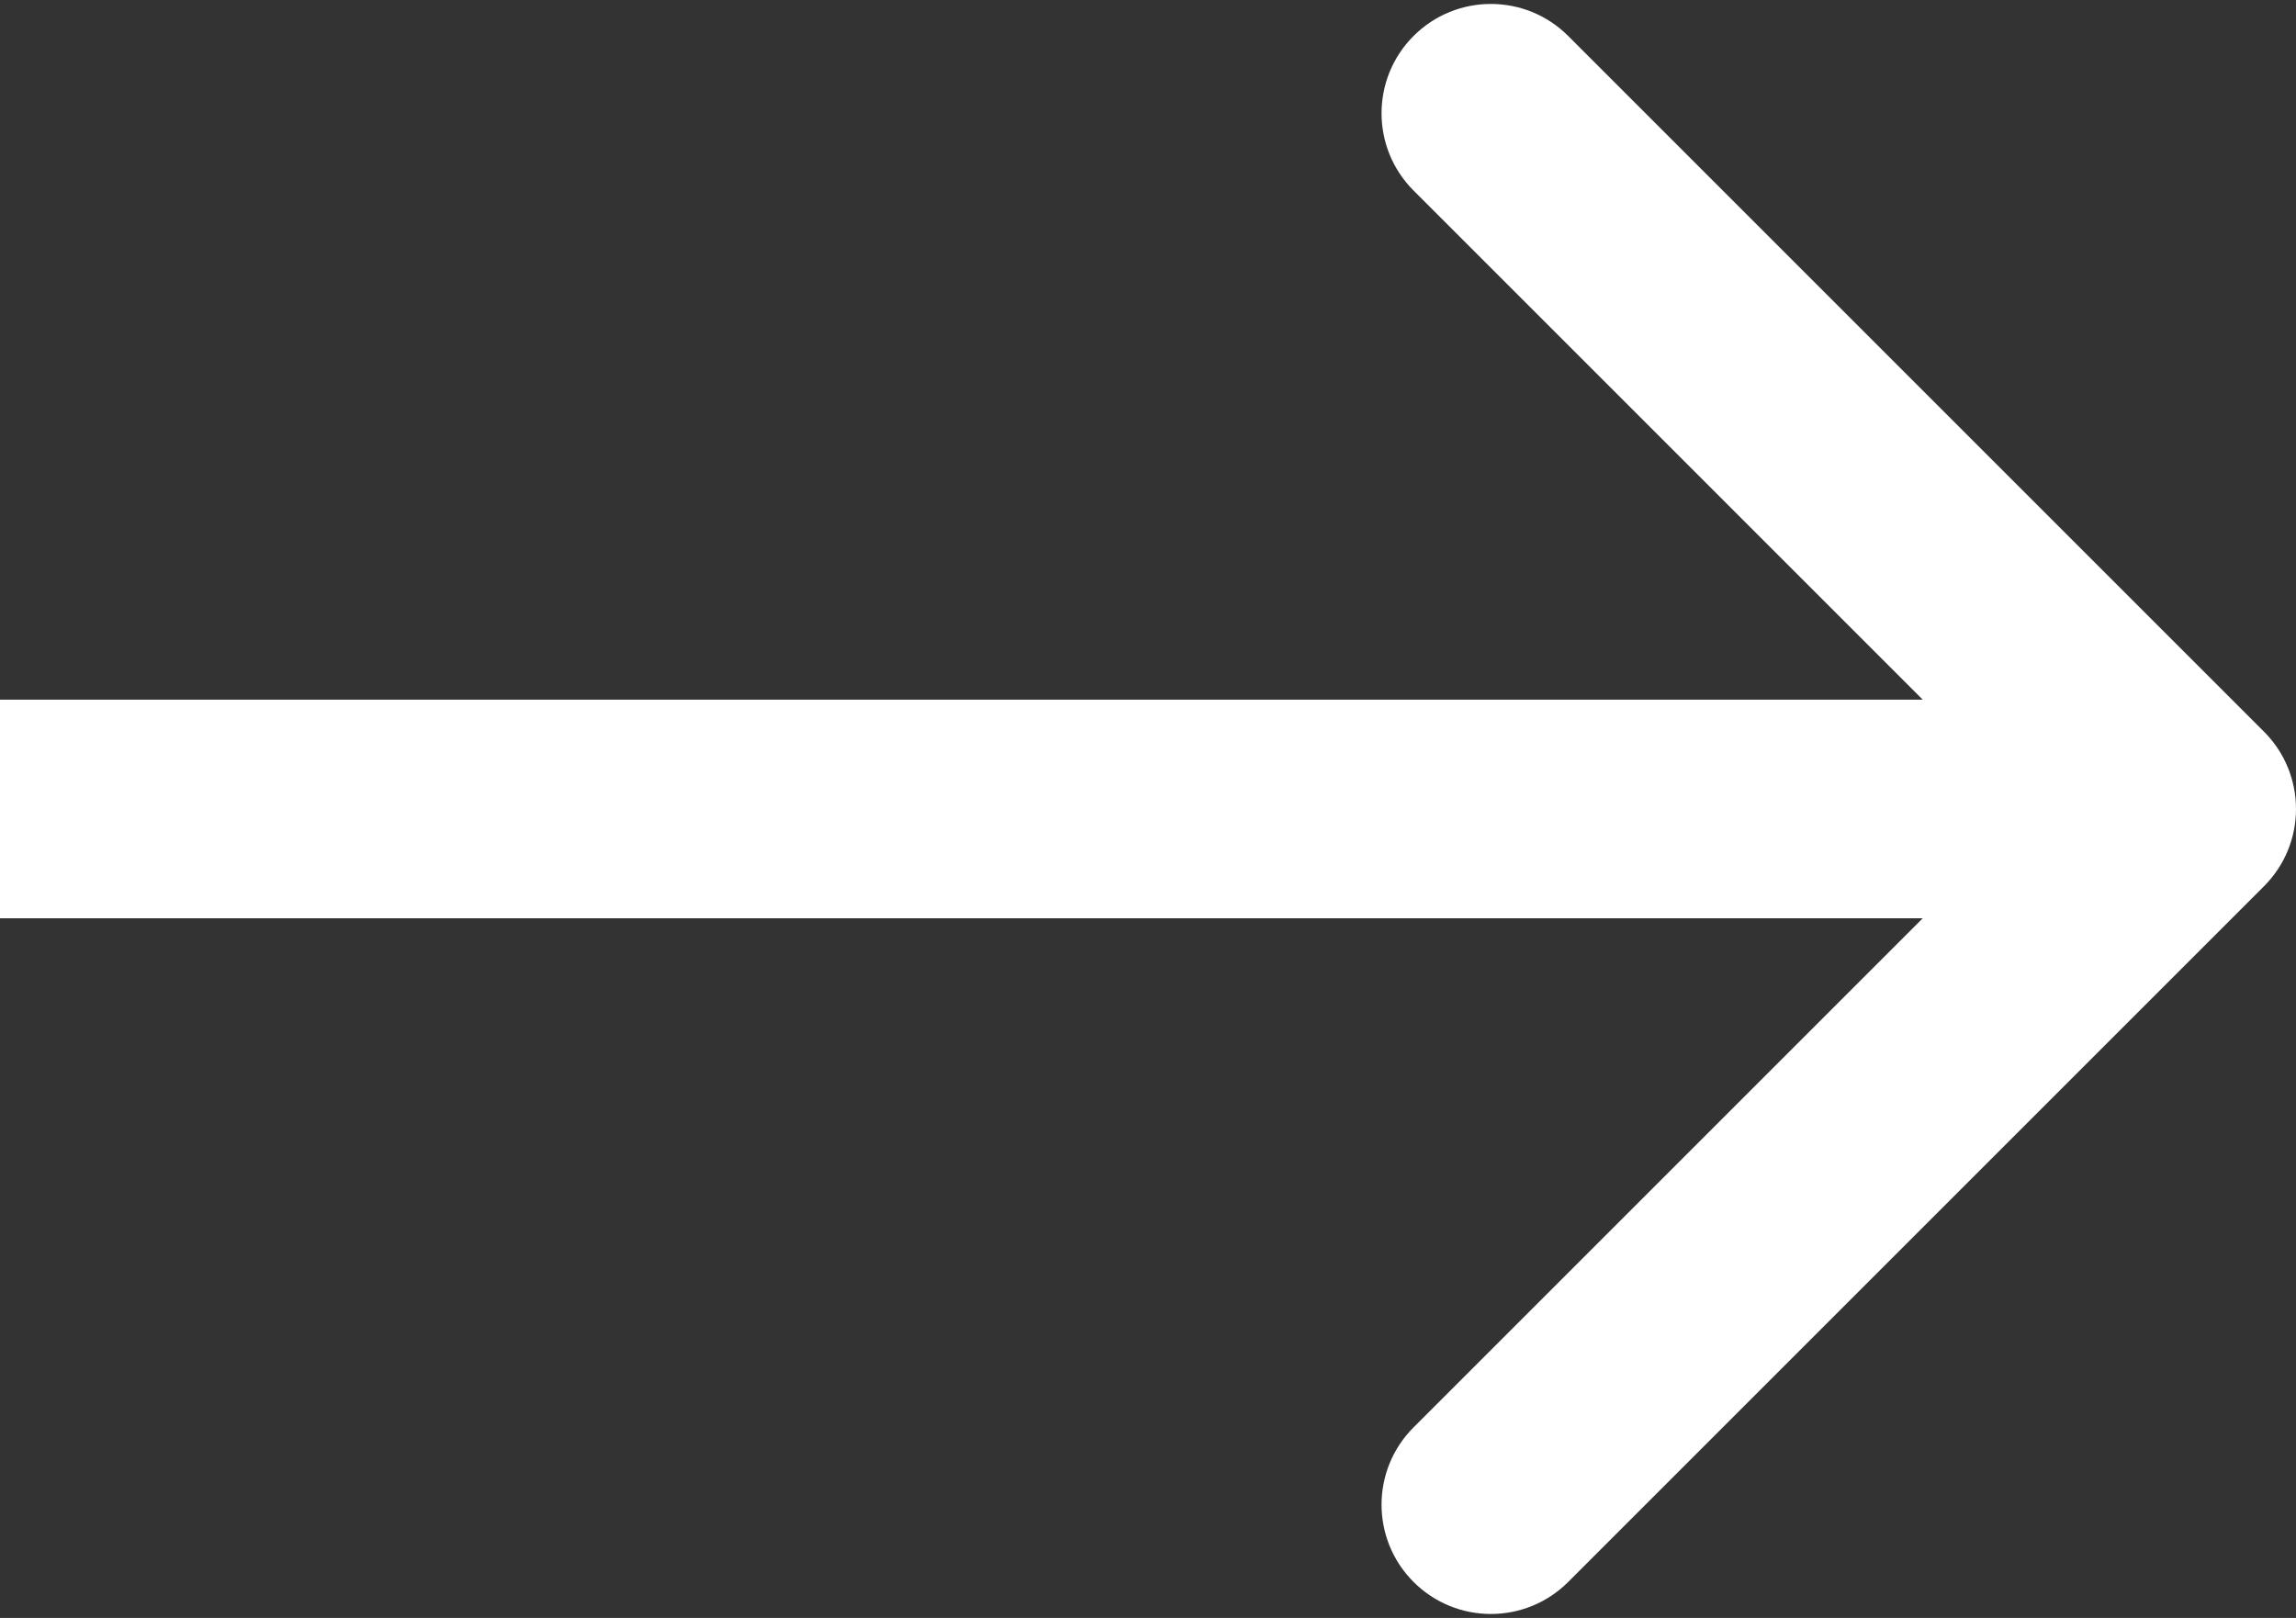 <svg width="105" height="74" viewBox="0 0 105 74" fill="none" xmlns="http://www.w3.org/2000/svg">
<rect x="0" y="0" width="105" height="74" fill="#333333" stroke="none"/>
<path d="M103.536 40.535C105.488 38.583 105.488 35.417 103.536 33.465L71.716 1.645C69.763 -0.308 66.597 -0.308 64.645 1.645C62.692 3.597 62.692 6.763 64.645 8.716L92.929 37L64.645 65.284C62.692 67.237 62.692 70.403 64.645 72.355C66.597 74.308 69.763 74.308 71.716 72.355L103.536 40.535ZM0 42H100V32H0V42Z" fill="white"/>
</svg>
